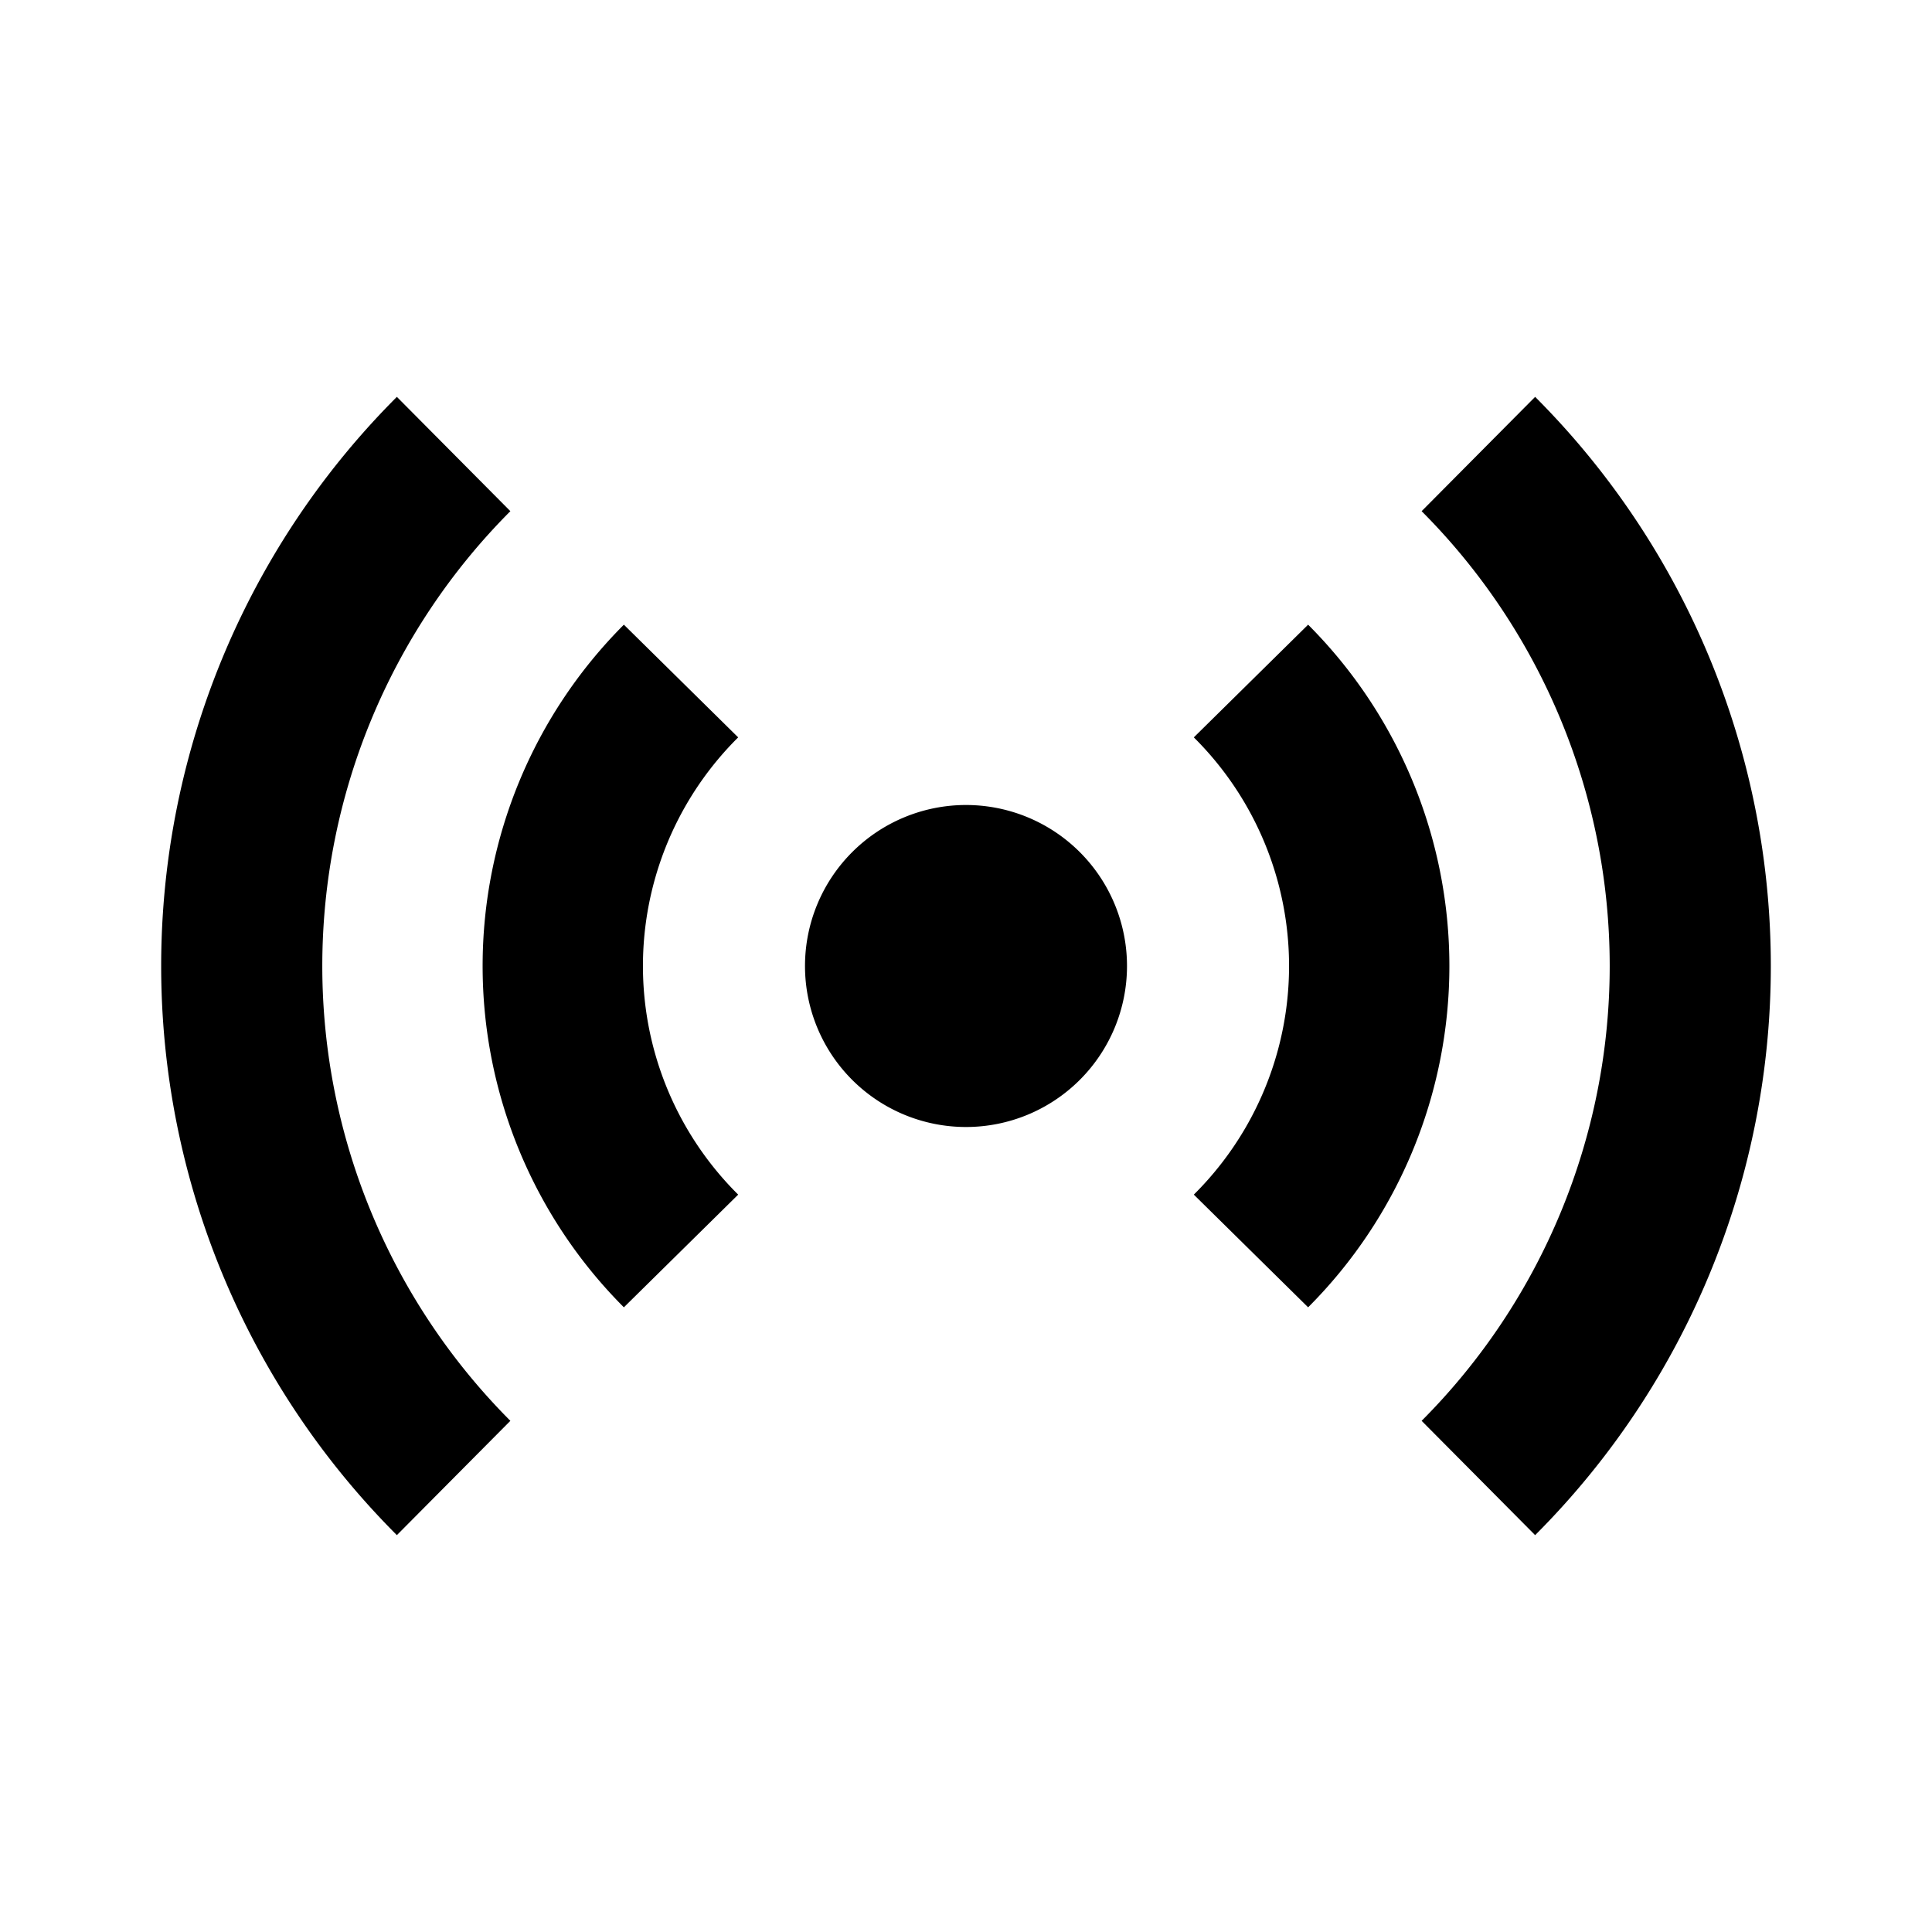 <svg id="Layer_1" data-name="Layer 1" xmlns="http://www.w3.org/2000/svg" viewBox="0 0 24 24"><title>Online</title><path d="M14,12a2,2,0,1,1-2-2A2,2,0,0,1,14,12Zm2.25-4.24-1.42,1.4a4,4,0,0,1,0,5.68l1.42,1.4a6,6,0,0,0,0-8.48Zm-8.5,0a6,6,0,0,0,0,8.48l1.42-1.4a4,4,0,0,1,0-5.68ZM19.07,4.93,17.66,6.35a8,8,0,0,1,0,11.3l1.41,1.42a10,10,0,0,0,0-14.14ZM6.34,6.35,4.93,4.93a10,10,0,0,0,0,14.14l1.41-1.42a8,8,0,0,1,0-11.3Z"/></svg>